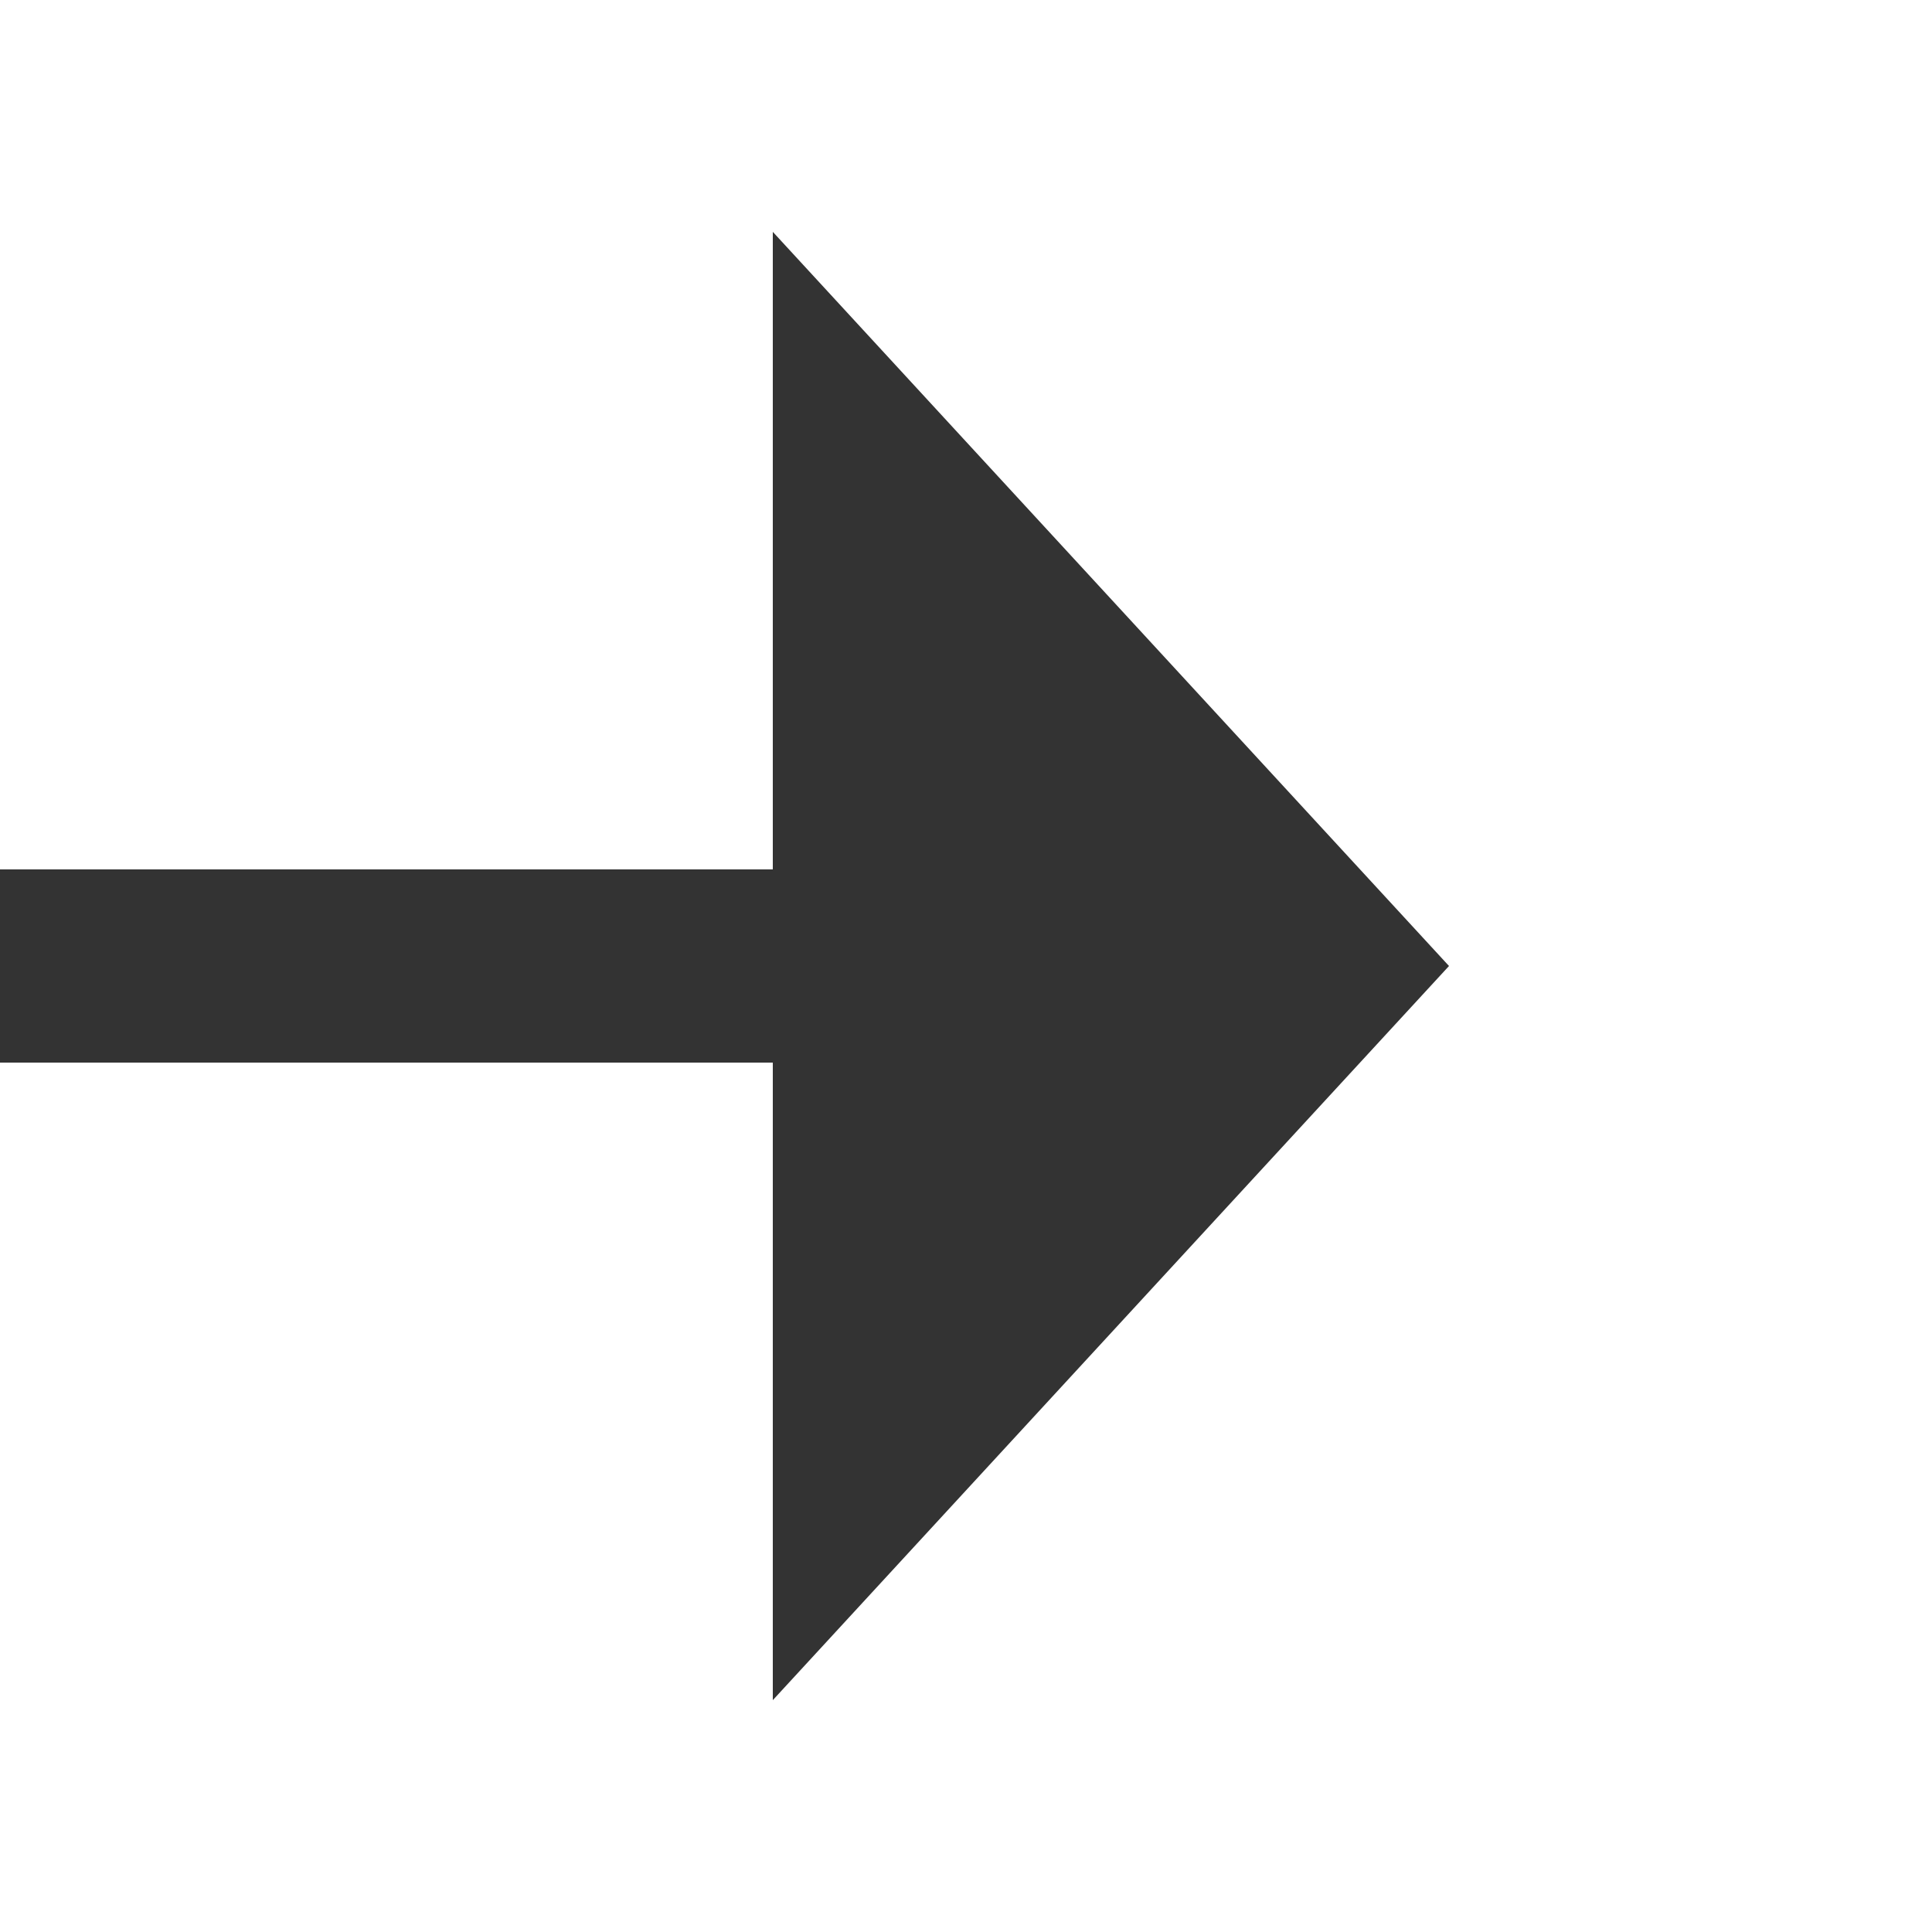 ﻿<?xml version="1.0" encoding="utf-8"?>
<svg version="1.1" xmlns:xlink="http://www.w3.org/1999/xlink" width="20px" height="20px" preserveAspectRatio="xMinYMid meet" viewBox="710 2201  20 18" xmlns="http://www.w3.org/2000/svg">
  <path d="M 666 2210  L 719 2210  " stroke-width="2" stroke="#333333" fill="none" />
  <path d="M 718 2217.6  L 725 2210  L 718 2202.4  L 718 2217.6  Z " fill-rule="nonzero" fill="#333333" stroke="none" />
</svg>